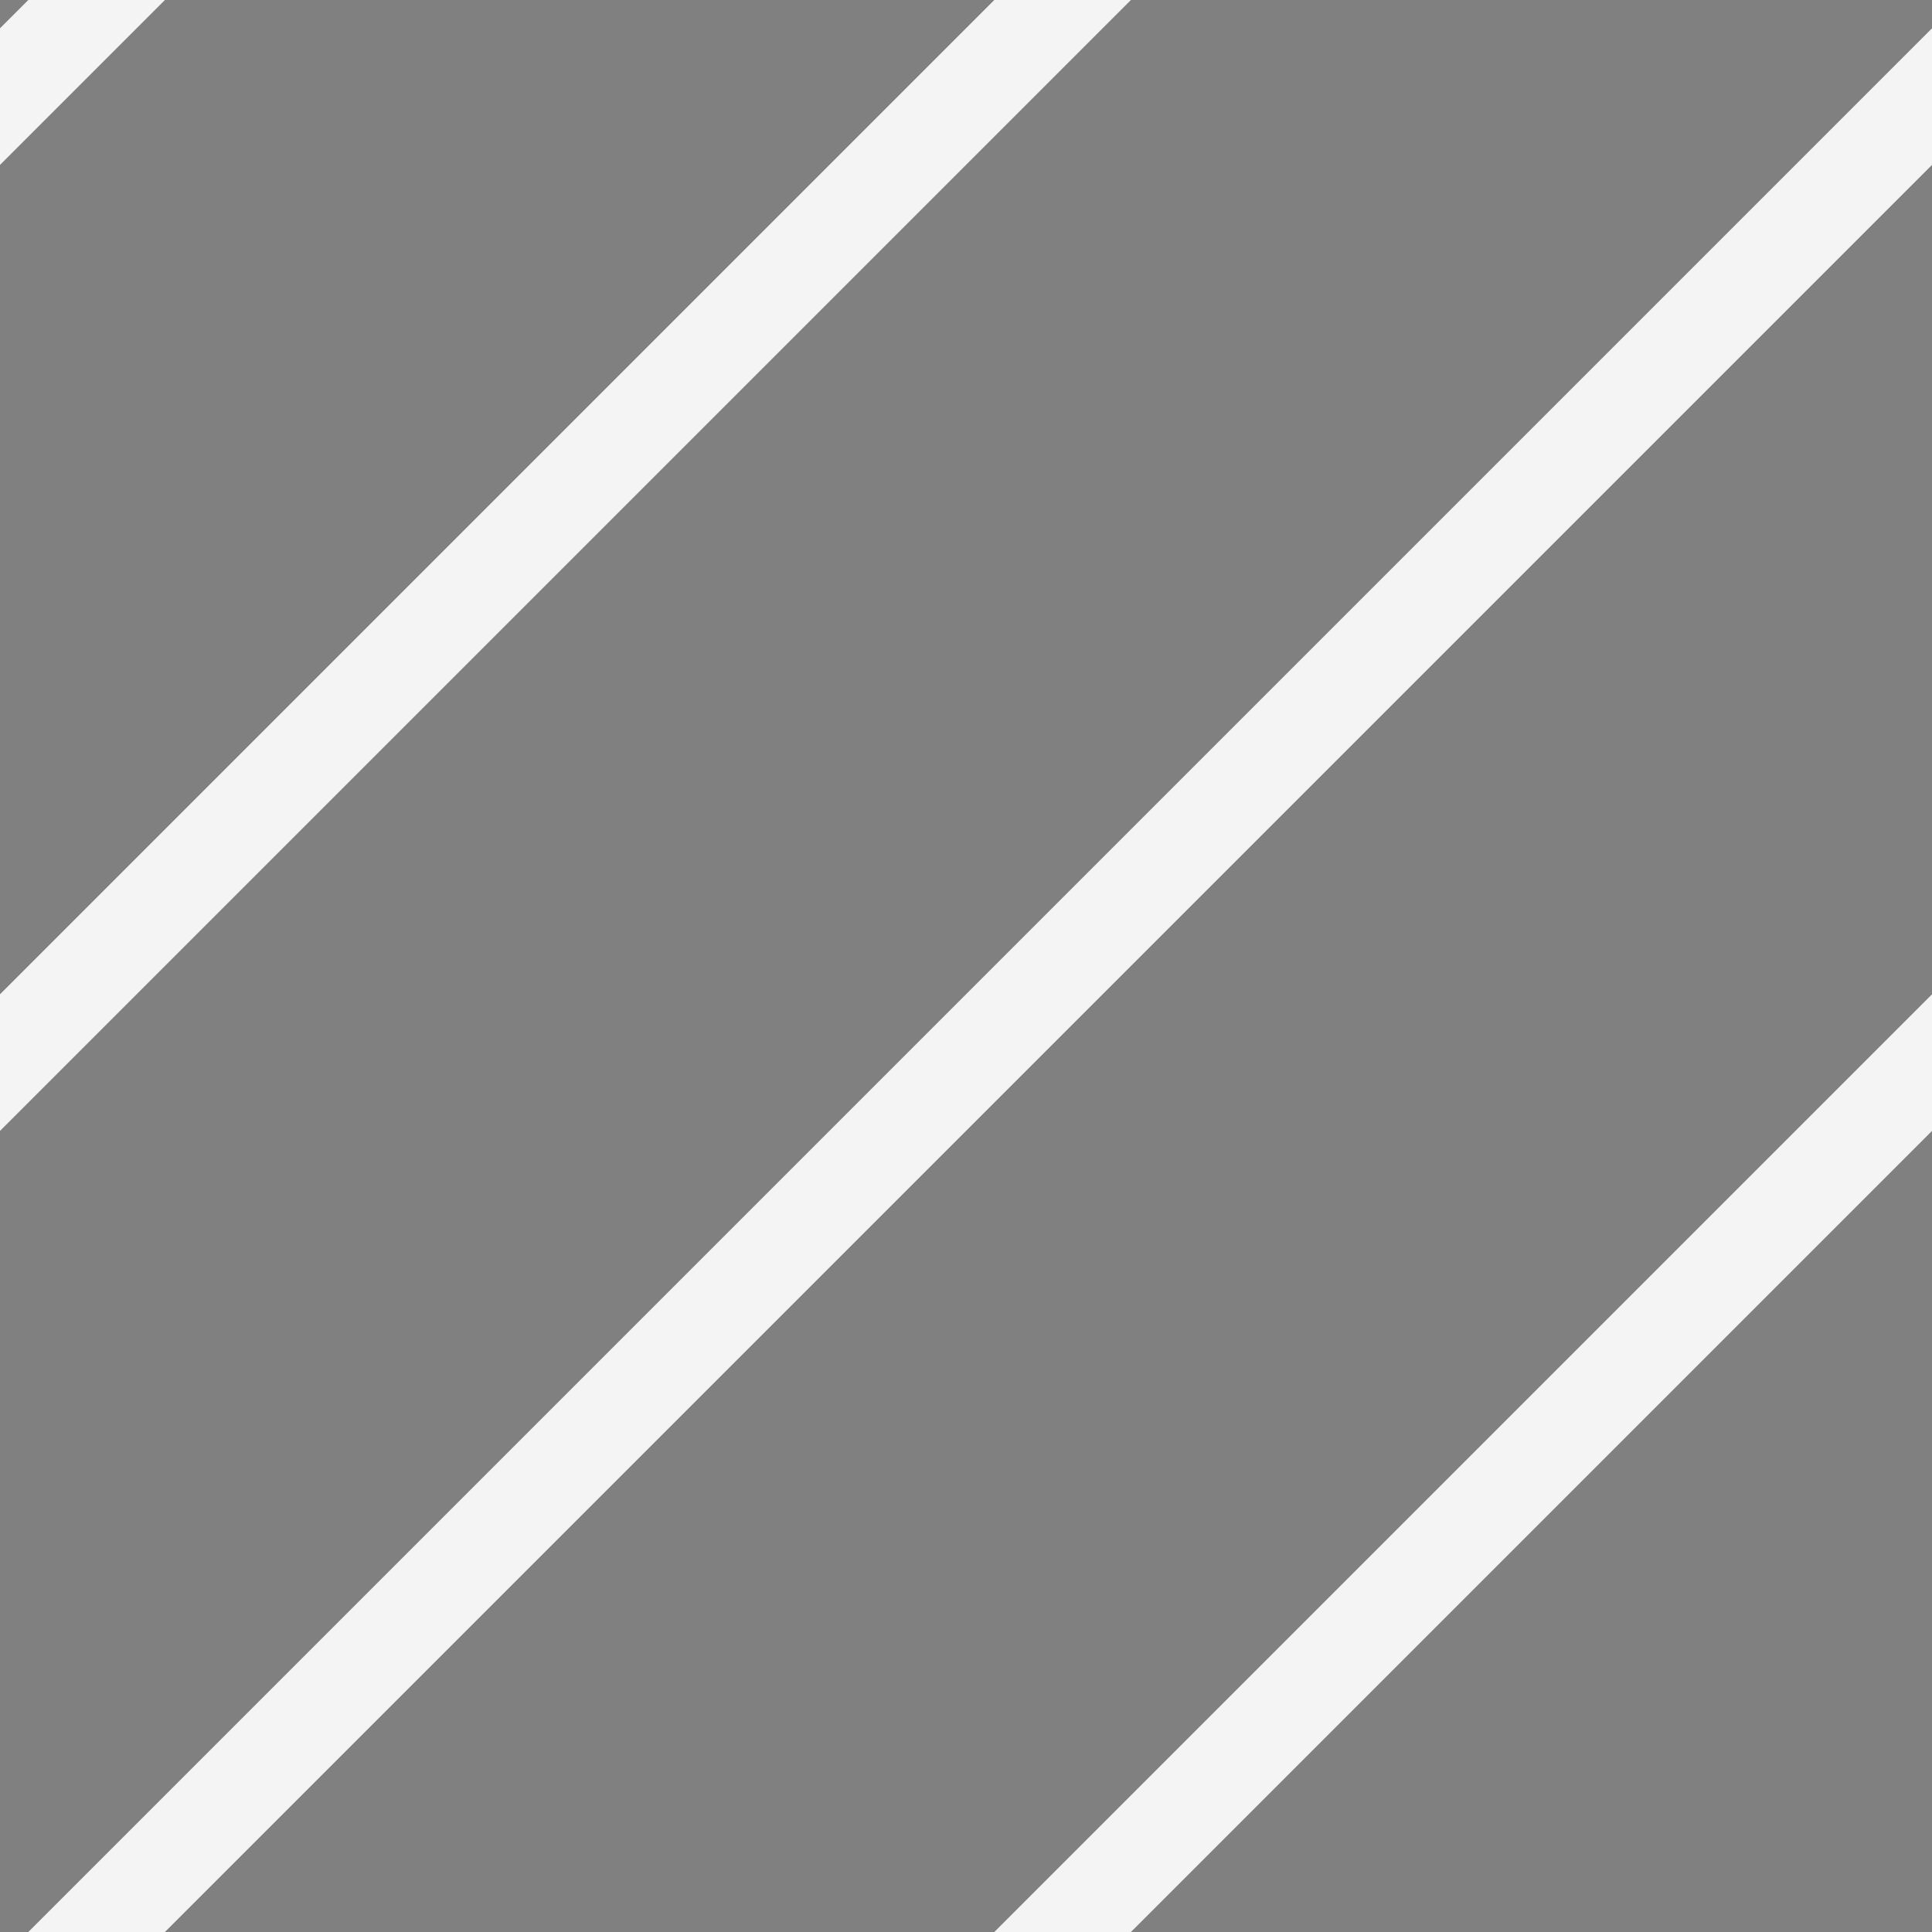 <svg viewBox="0 0 20 20" height="20" width="20" focusable="false" aria-hidden="true" xmlns="http://www.w3.org/2000/svg" version="1.1">
    <rect x="0" y="0" width="20" height="20" fill="#808080" stroke="none"/>
    <path d="M1,0L0,1 M11,0L0,11 M20,1L1,20 M20,11L11,20" stroke-width="1" stroke="#f4f4f4" stroke-linecap="square"></path>
</svg>

